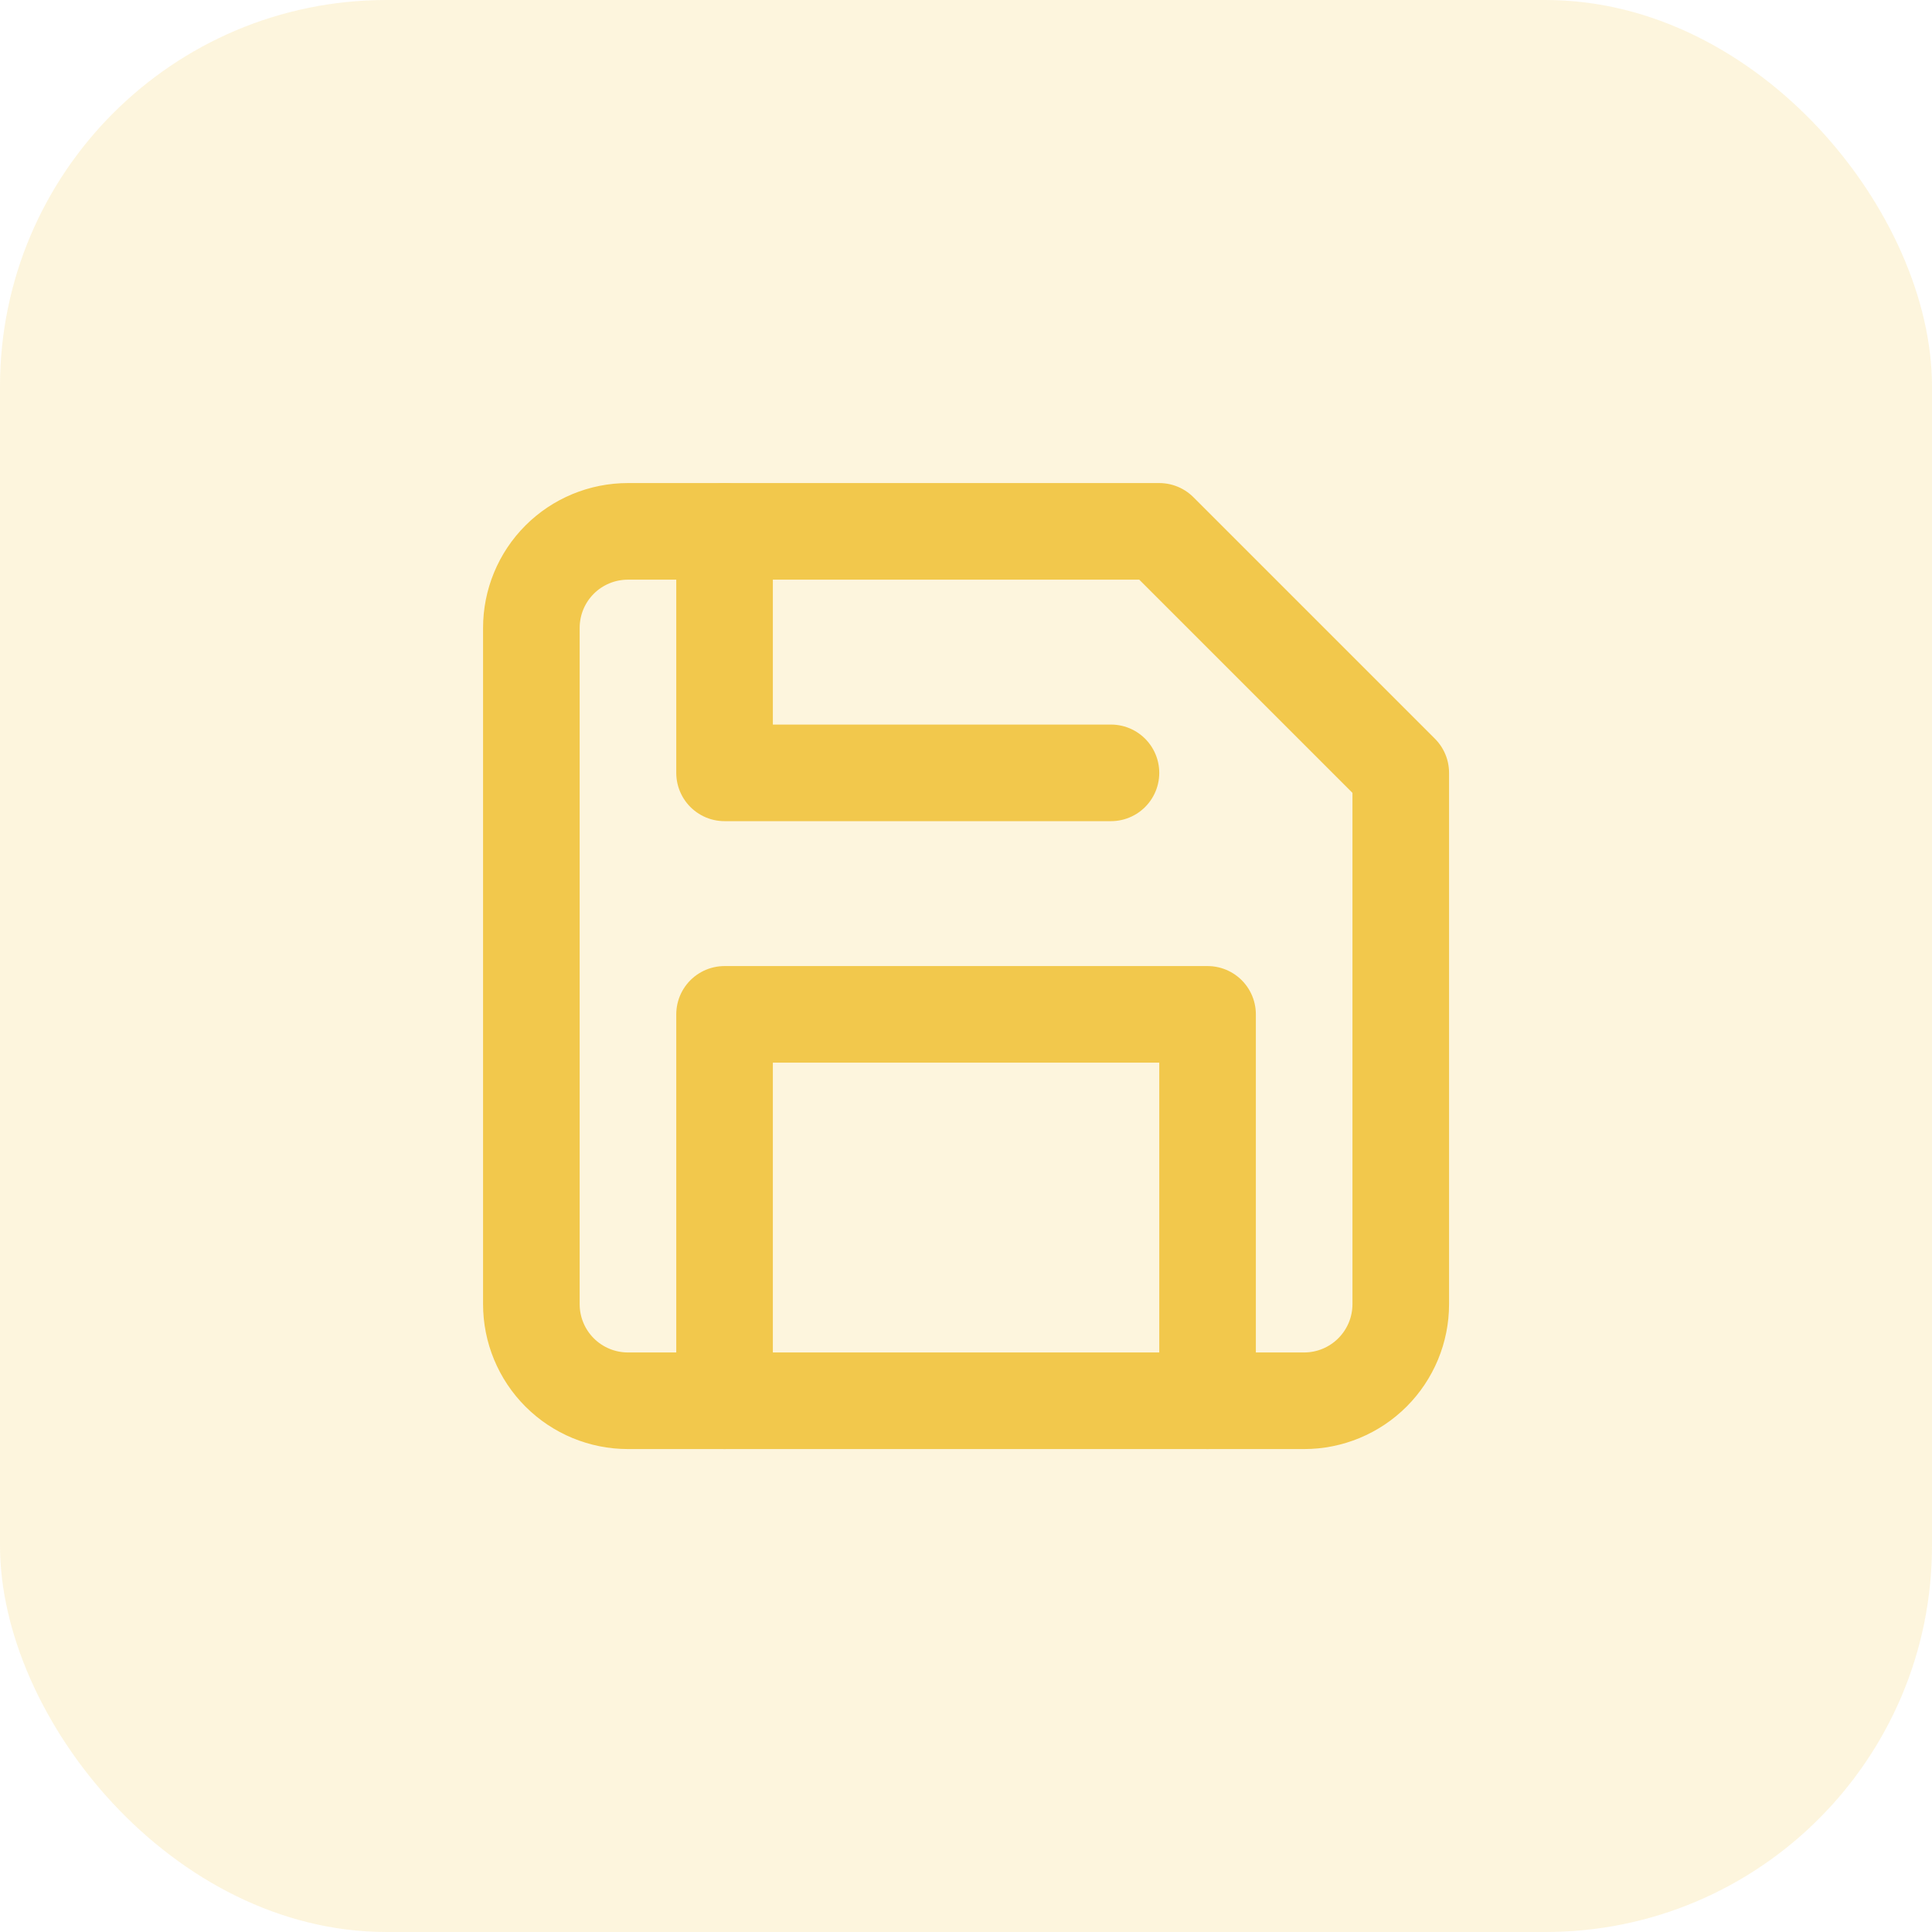<svg width="32" height="32" viewBox="0 0 32 32" fill="none" xmlns="http://www.w3.org/2000/svg">
<rect width="32" height="32" rx="6.4" fill="#F2C84C" fill-opacity="0.19"/>
<path d="M12.001 8.801V12.801H18.401" stroke="#F2C84C" stroke-width="1.6" stroke-linecap="round" stroke-linejoin="round"/>
<path d="M10.401 23.201C9.976 23.201 9.569 23.032 9.269 22.732C8.969 22.432 8.801 22.025 8.801 21.601V10.401C8.801 9.976 8.969 9.569 9.269 9.269C9.569 8.969 9.976 8.801 10.401 8.801H19.201L23.201 12.801V21.601C23.201 22.025 23.032 22.432 22.732 22.732C22.432 23.032 22.025 23.201 21.601 23.201H10.401Z" stroke="#F2C84C" stroke-width="1.6" stroke-linecap="round" stroke-linejoin="round"/>
<path d="M20.001 23.201V16.801H12.001V23.201" stroke="#F2C84C" stroke-width="1.6" stroke-linecap="round" stroke-linejoin="round"/>
</svg>
